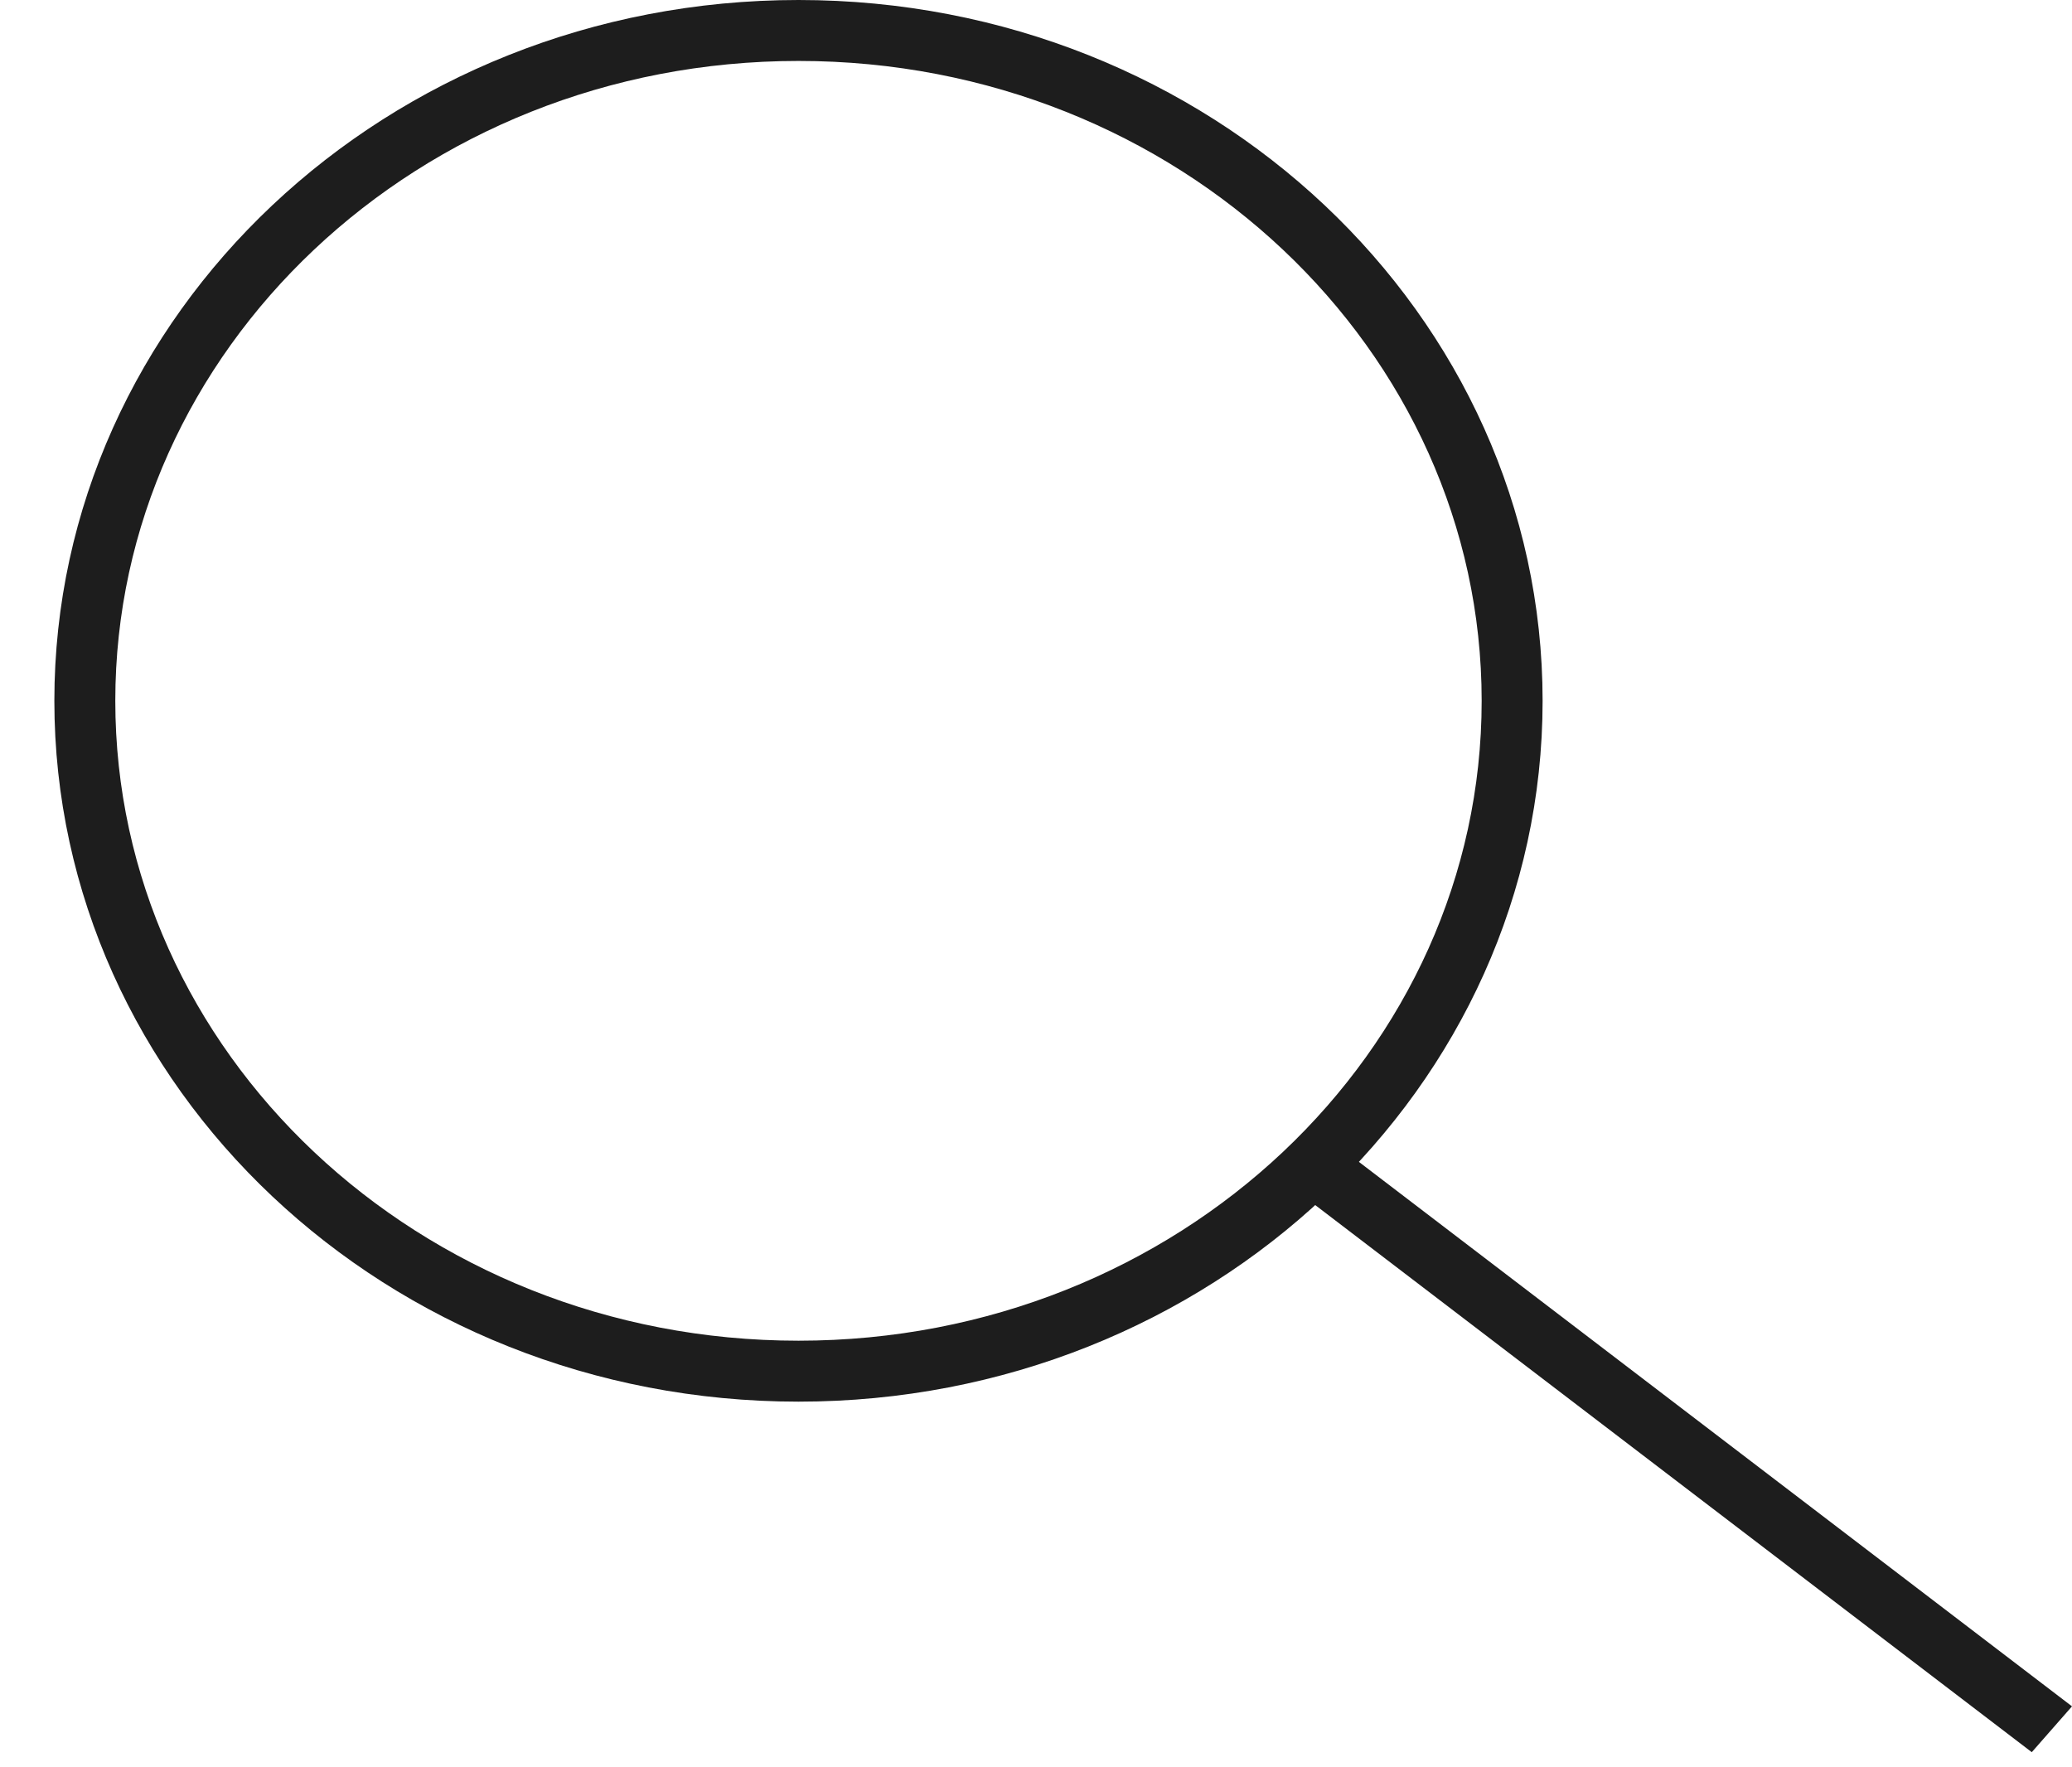 <svg width="34" height="29" viewBox="0 0 34 29" fill="none" xmlns="http://www.w3.org/2000/svg">
<path d="M24.813 11.5C24.813 17.547 19.599 22.5 13.103 22.5C6.606 22.5 1.392 17.547 1.392 11.5C1.392 5.453 6.606 0.5 13.103 0.5C19.599 0.5 24.813 5.453 24.813 11.5Z" stroke="#1D1D1D"/>
<line y1="-0.5" x2="14.838" y2="-0.5" transform="matrix(-0.795 -0.607 0.66 -0.752 34 28)" stroke="#1D1D1D"/>
</svg>
